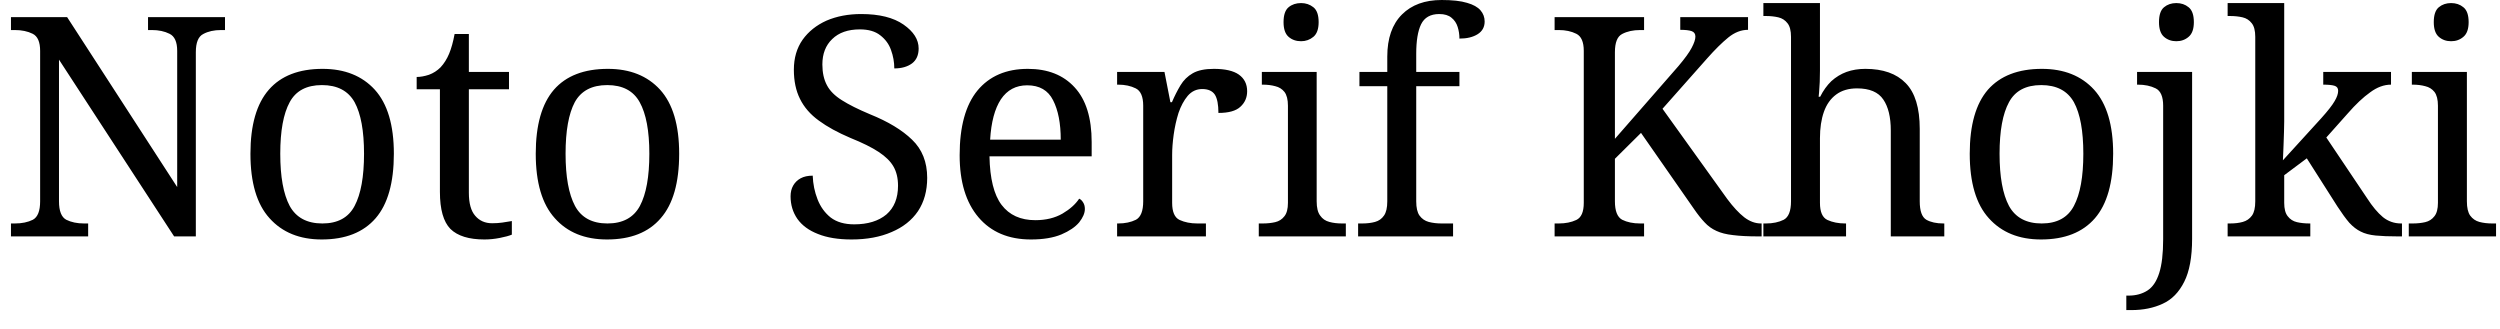 <svg width="114" height="15" viewBox="0 0 114 15" fill="none" xmlns="http://www.w3.org/2000/svg">
<path d="M4.02 10.78H0.5V10.19H0.68C1 10.19 1.273 10.133 1.5 10.02C1.72 9.9 1.83 9.62 1.83 9.18V2.32C1.83 1.913 1.717 1.653 1.49 1.54C1.263 1.427 0.993 1.37 0.68 1.37H0.5V0.78H3.06L8.08 8.53V2.32C8.08 1.913 7.963 1.653 7.73 1.54C7.503 1.427 7.237 1.37 6.93 1.37H6.75V0.78H10.26V1.37H10.08C9.76 1.37 9.49 1.43 9.27 1.55C9.043 1.663 8.93 1.94 8.93 2.38V10.78H7.94L2.69 2.72V9.18C2.69 9.62 2.8 9.9 3.02 10.02C3.247 10.133 3.517 10.19 3.83 10.19H4.02V10.78ZM14.67 10.92C13.663 10.92 12.87 10.597 12.29 9.95C11.71 9.31 11.42 8.33 11.42 7.01C11.42 5.703 11.7 4.73 12.26 4.09C12.813 3.457 13.63 3.14 14.71 3.14C15.717 3.14 16.51 3.457 17.09 4.09C17.67 4.73 17.96 5.703 17.96 7.01C17.96 8.33 17.683 9.31 17.13 9.95C16.57 10.597 15.75 10.92 14.67 10.92ZM14.7 10.19C15.4 10.19 15.89 9.923 16.17 9.39C16.457 8.85 16.6 8.057 16.6 7.01C16.6 5.97 16.457 5.187 16.17 4.66C15.877 4.14 15.38 3.88 14.68 3.88C13.98 3.88 13.49 4.14 13.21 4.66C12.923 5.187 12.78 5.97 12.78 7.01C12.78 8.057 12.923 8.85 13.21 9.39C13.503 9.923 14 10.19 14.7 10.19ZM22.09 10.92C21.383 10.92 20.867 10.76 20.54 10.44C20.22 10.113 20.06 9.55 20.06 8.75V4.07H19V3.51C19.167 3.51 19.353 3.477 19.56 3.41C19.76 3.337 19.937 3.223 20.09 3.07C20.25 2.897 20.38 2.69 20.48 2.45C20.58 2.21 20.663 1.91 20.73 1.55H21.38V3.28H23.21V4.07H21.38V8.79C21.38 9.27 21.477 9.62 21.67 9.84C21.863 10.067 22.12 10.18 22.44 10.18C22.607 10.18 22.76 10.17 22.9 10.15C23.04 10.13 23.187 10.107 23.34 10.08V10.7C23.213 10.753 23.03 10.803 22.79 10.85C22.55 10.897 22.317 10.92 22.09 10.92ZM27.68 10.92C26.667 10.92 25.873 10.597 25.3 9.95C24.72 9.31 24.43 8.33 24.43 7.01C24.43 5.703 24.707 4.73 25.26 4.09C25.813 3.457 26.633 3.14 27.72 3.14C28.727 3.14 29.52 3.457 30.1 4.09C30.68 4.73 30.97 5.703 30.97 7.01C30.97 8.33 30.69 9.31 30.13 9.95C29.577 10.597 28.76 10.92 27.68 10.92ZM27.7 10.19C28.4 10.19 28.893 9.923 29.18 9.39C29.467 8.85 29.61 8.057 29.61 7.01C29.61 5.97 29.463 5.187 29.17 4.66C28.883 4.14 28.39 3.88 27.69 3.88C26.99 3.88 26.497 4.14 26.21 4.66C25.93 5.187 25.79 5.97 25.79 7.01C25.79 8.057 25.933 8.85 26.22 9.39C26.507 9.923 27 10.19 27.7 10.19ZM38.83 10.92C38.223 10.92 37.713 10.837 37.3 10.67C36.887 10.51 36.573 10.28 36.36 9.98C36.153 9.68 36.05 9.337 36.05 8.95C36.05 8.763 36.09 8.6 36.17 8.46C36.25 8.32 36.363 8.21 36.51 8.13C36.657 8.05 36.84 8.01 37.06 8.01C37.073 8.39 37.147 8.75 37.28 9.09C37.413 9.43 37.613 9.707 37.88 9.92C38.153 10.127 38.51 10.23 38.95 10.23C39.57 10.23 40.06 10.08 40.42 9.78C40.773 9.473 40.95 9.037 40.95 8.47C40.95 8.123 40.88 7.83 40.74 7.59C40.607 7.357 40.383 7.137 40.07 6.93C39.757 6.723 39.327 6.51 38.78 6.29C38.2 6.043 37.72 5.78 37.34 5.5C36.953 5.22 36.667 4.89 36.48 4.51C36.293 4.137 36.2 3.693 36.2 3.18C36.2 2.647 36.333 2.19 36.6 1.81C36.867 1.437 37.23 1.147 37.69 0.94C38.157 0.74 38.683 0.64 39.27 0.64C40.097 0.64 40.74 0.8 41.2 1.12C41.66 1.44 41.89 1.803 41.89 2.21C41.89 2.51 41.79 2.737 41.59 2.89C41.383 3.043 41.113 3.12 40.78 3.12C40.78 2.833 40.73 2.553 40.63 2.28C40.537 2.013 40.373 1.79 40.14 1.61C39.913 1.43 39.603 1.34 39.21 1.34C38.67 1.34 38.25 1.487 37.95 1.78C37.65 2.067 37.5 2.453 37.5 2.94C37.5 3.313 37.57 3.63 37.71 3.89C37.843 4.143 38.07 4.37 38.39 4.57C38.703 4.77 39.13 4.983 39.67 5.21C40.497 5.543 41.137 5.93 41.59 6.37C42.05 6.81 42.28 7.39 42.28 8.11C42.28 8.703 42.14 9.21 41.86 9.63C41.58 10.043 41.18 10.36 40.66 10.58C40.14 10.807 39.53 10.92 38.83 10.92ZM47.01 10.92C45.99 10.92 45.193 10.583 44.62 9.91C44.047 9.237 43.76 8.293 43.76 7.08C43.76 5.773 44.03 4.79 44.57 4.13C45.117 3.47 45.883 3.14 46.87 3.14C47.777 3.14 48.487 3.42 49 3.98C49.52 4.54 49.78 5.373 49.78 6.48V7.13H45.12C45.14 8.143 45.323 8.88 45.67 9.34C46.023 9.807 46.537 10.04 47.21 10.04C47.69 10.04 48.103 9.94 48.45 9.74C48.79 9.54 49.043 9.313 49.21 9.06C49.277 9.087 49.337 9.143 49.39 9.23C49.443 9.31 49.47 9.41 49.47 9.53C49.47 9.717 49.383 9.92 49.21 10.14C49.03 10.353 48.76 10.537 48.4 10.69C48.033 10.843 47.57 10.92 47.01 10.92ZM45.15 6.37H48.37C48.37 5.623 48.253 5.023 48.02 4.57C47.793 4.117 47.4 3.89 46.84 3.89C46.327 3.89 45.927 4.103 45.64 4.53C45.36 4.957 45.197 5.57 45.15 6.37ZM54.99 10.78H50.94V10.19H50.99C51.303 10.19 51.573 10.133 51.8 10.02C52.02 9.9 52.13 9.62 52.13 9.18V4.82C52.13 4.407 52.017 4.143 51.79 4.03C51.563 3.917 51.297 3.86 50.99 3.86H50.94V3.28H53.1L53.37 4.66H53.44C53.56 4.38 53.69 4.123 53.83 3.89C53.97 3.657 54.157 3.473 54.39 3.34C54.623 3.207 54.943 3.14 55.35 3.14C55.863 3.14 56.243 3.227 56.49 3.4C56.743 3.58 56.87 3.833 56.87 4.16C56.87 4.447 56.767 4.683 56.56 4.87C56.36 5.057 56.027 5.15 55.56 5.15C55.56 4.77 55.507 4.493 55.4 4.32C55.287 4.147 55.093 4.06 54.82 4.06C54.56 4.06 54.34 4.163 54.16 4.37C53.987 4.577 53.847 4.837 53.74 5.15C53.64 5.47 53.567 5.8 53.52 6.14C53.473 6.48 53.45 6.787 53.45 7.06V9.25C53.45 9.663 53.563 9.923 53.79 10.03C54.023 10.137 54.293 10.19 54.6 10.19H54.99V10.78ZM61.37 10.78H57.4V10.19H57.58C57.787 10.19 57.977 10.17 58.15 10.13C58.323 10.09 58.463 10 58.57 9.86C58.677 9.727 58.73 9.523 58.73 9.25V4.82C58.73 4.54 58.677 4.33 58.57 4.19C58.463 4.057 58.323 3.97 58.15 3.93C57.977 3.883 57.787 3.86 57.58 3.86H57.54V3.28H60.04V9.18C60.04 9.473 60.093 9.69 60.2 9.83C60.3 9.977 60.44 10.073 60.62 10.12C60.793 10.167 60.983 10.19 61.19 10.19H61.37V10.78ZM59.33 1.88C59.103 1.88 58.913 1.813 58.76 1.68C58.607 1.547 58.53 1.323 58.53 1.01C58.53 0.683 58.607 0.457 58.76 0.33C58.913 0.203 59.103 0.14 59.33 0.14C59.543 0.14 59.73 0.203 59.89 0.33C60.05 0.457 60.13 0.683 60.13 1.01C60.13 1.323 60.05 1.547 59.89 1.68C59.73 1.813 59.543 1.88 59.33 1.88ZM66.26 10.78H61.93V10.19H62.12C62.333 10.19 62.527 10.167 62.7 10.12C62.873 10.073 63.01 9.977 63.11 9.83C63.21 9.69 63.26 9.473 63.26 9.18V3.93H61.99V3.28H63.26V2.58C63.26 1.747 63.483 1.107 63.93 0.66C64.37 0.22 64.973 0 65.74 0C66.227 0 66.613 0.043 66.9 0.13C67.18 0.21 67.383 0.323 67.51 0.47C67.637 0.617 67.7 0.787 67.7 0.98C67.7 1.233 67.593 1.427 67.38 1.56C67.167 1.693 66.89 1.76 66.55 1.76C66.55 1.573 66.523 1.397 66.47 1.23C66.417 1.057 66.323 0.917 66.19 0.81C66.057 0.697 65.87 0.64 65.63 0.64C65.23 0.64 64.953 0.797 64.8 1.11C64.653 1.417 64.58 1.863 64.58 2.45V3.28H66.55V3.93H64.58V9.18C64.58 9.473 64.63 9.69 64.73 9.83C64.837 9.977 64.977 10.073 65.15 10.12C65.33 10.167 65.523 10.19 65.73 10.19H66.26V10.78ZM74.97 10.78H70.89V10.19H71.08C71.387 10.19 71.653 10.137 71.88 10.03C72.107 9.923 72.22 9.663 72.22 9.25V2.32C72.22 1.913 72.107 1.653 71.88 1.54C71.653 1.427 71.387 1.37 71.08 1.37H70.89V0.78H74.97V1.37H74.79C74.47 1.37 74.197 1.43 73.97 1.55C73.75 1.663 73.64 1.94 73.64 2.38V6.33L76.54 3.01C76.833 2.663 77.033 2.387 77.14 2.18C77.253 1.967 77.31 1.797 77.31 1.67C77.31 1.543 77.253 1.46 77.14 1.42C77.027 1.38 76.853 1.36 76.62 1.36V0.78H79.71V1.36C79.397 1.36 79.097 1.477 78.81 1.71C78.523 1.943 78.2 2.263 77.84 2.67L75.81 4.96L78.76 9.07C79.033 9.437 79.293 9.717 79.54 9.91C79.787 10.097 80.04 10.19 80.3 10.19H80.33V10.78H80.18C79.713 10.78 79.327 10.76 79.02 10.72C78.72 10.687 78.47 10.623 78.27 10.53C78.063 10.437 77.883 10.307 77.73 10.14C77.577 9.98 77.413 9.773 77.24 9.52L74.83 6.06L73.64 7.24V9.18C73.64 9.62 73.75 9.9 73.97 10.02C74.197 10.133 74.47 10.19 74.79 10.19H74.97V10.78ZM84.18 10.78H80.41V10.19H80.53C80.843 10.19 81.113 10.133 81.34 10.02C81.56 9.9 81.67 9.62 81.67 9.18V1.68C81.67 1.4 81.617 1.193 81.51 1.06C81.403 0.92 81.263 0.83 81.09 0.79C80.917 0.75 80.73 0.73 80.53 0.73H80.41V0.14H82.99V3.22C82.99 3.387 82.987 3.56 82.98 3.74C82.967 3.927 82.957 4.083 82.95 4.21C82.937 4.343 82.93 4.41 82.93 4.41H83C83.14 4.13 83.31 3.893 83.51 3.7C83.717 3.513 83.947 3.373 84.2 3.28C84.46 3.187 84.747 3.14 85.06 3.14C85.867 3.14 86.48 3.357 86.9 3.79C87.327 4.223 87.54 4.92 87.54 5.88V9.18C87.54 9.62 87.64 9.9 87.84 10.02C88.04 10.133 88.3 10.19 88.62 10.19H88.66V10.78H86.22V5.95C86.22 5.343 86.107 4.873 85.88 4.54C85.653 4.2 85.253 4.03 84.68 4.03C84.3 4.03 83.983 4.123 83.73 4.31C83.477 4.497 83.29 4.76 83.17 5.1C83.05 5.44 82.99 5.84 82.99 6.3V9.25C82.99 9.663 83.103 9.923 83.33 10.03C83.563 10.137 83.833 10.19 84.14 10.19H84.18V10.78ZM93.07 10.92C92.063 10.92 91.27 10.597 90.69 9.95C90.11 9.31 89.82 8.33 89.82 7.01C89.82 5.703 90.097 4.73 90.65 4.09C91.21 3.457 92.03 3.14 93.11 3.14C94.117 3.14 94.91 3.457 95.49 4.09C96.07 4.73 96.36 5.703 96.36 7.01C96.36 8.33 96.083 9.31 95.53 9.95C94.97 10.597 94.15 10.92 93.07 10.92ZM93.1 10.19C93.8 10.19 94.29 9.923 94.57 9.39C94.857 8.85 95 8.057 95 7.01C95 5.97 94.857 5.187 94.57 4.66C94.277 4.14 93.78 3.88 93.08 3.88C92.38 3.88 91.89 4.14 91.61 4.66C91.323 5.187 91.18 5.97 91.18 7.01C91.18 8.057 91.323 8.85 91.61 9.39C91.903 9.923 92.4 10.19 93.1 10.19ZM97.19 14.14H96.96V13.48H97.06C97.393 13.48 97.68 13.403 97.92 13.25C98.16 13.097 98.34 12.83 98.46 12.45C98.58 12.077 98.64 11.563 98.64 10.91V4.82C98.64 4.407 98.527 4.143 98.3 4.03C98.073 3.917 97.803 3.86 97.49 3.86H97.45V3.28H99.96V10.89C99.96 11.723 99.84 12.377 99.6 12.85C99.36 13.33 99.033 13.663 98.62 13.85C98.207 14.043 97.73 14.14 97.19 14.14ZM99.24 1.88C99.02 1.88 98.833 1.813 98.68 1.68C98.527 1.547 98.45 1.323 98.45 1.01C98.45 0.683 98.527 0.457 98.68 0.33C98.833 0.203 99.02 0.14 99.24 0.14C99.46 0.14 99.647 0.203 99.8 0.33C99.96 0.457 100.04 0.683 100.04 1.01C100.04 1.323 99.96 1.547 99.8 1.68C99.647 1.813 99.46 1.88 99.24 1.88ZM105.35 10.78H101.58V10.19H101.69C101.91 10.19 102.103 10.167 102.27 10.12C102.443 10.073 102.583 9.977 102.69 9.83C102.79 9.69 102.84 9.473 102.84 9.18V1.68C102.84 1.4 102.787 1.193 102.68 1.06C102.573 0.92 102.433 0.83 102.26 0.79C102.087 0.75 101.897 0.73 101.69 0.73H101.58V0.14H104.16V5.54C104.16 5.667 104.157 5.827 104.15 6.02C104.143 6.213 104.137 6.41 104.13 6.61C104.123 6.803 104.117 6.967 104.11 7.1C104.103 7.24 104.1 7.31 104.1 7.31L105.85 5.39C106.15 5.057 106.353 4.797 106.46 4.61C106.567 4.43 106.62 4.273 106.62 4.14C106.62 4.02 106.563 3.943 106.45 3.91C106.343 3.877 106.173 3.86 105.94 3.86V3.28H109.03V3.86C108.71 3.86 108.393 3.977 108.08 4.21C107.76 4.437 107.42 4.757 107.06 5.17L106.08 6.27L107.94 9.04C108.18 9.413 108.42 9.7 108.66 9.9C108.9 10.093 109.177 10.19 109.49 10.19H109.53V10.78H109.34C108.94 10.78 108.603 10.767 108.33 10.74C108.057 10.713 107.83 10.653 107.65 10.56C107.47 10.473 107.297 10.34 107.13 10.16C106.97 9.973 106.79 9.727 106.59 9.42L105.19 7.22L104.16 7.99V9.25C104.16 9.523 104.213 9.727 104.32 9.86C104.427 10 104.567 10.09 104.74 10.13C104.913 10.17 105.103 10.19 105.31 10.19H105.35V10.78ZM113.82 10.78H109.84V10.19H110.02C110.227 10.19 110.417 10.17 110.59 10.13C110.763 10.09 110.903 10 111.01 9.86C111.117 9.727 111.17 9.523 111.17 9.25V4.82C111.17 4.54 111.117 4.33 111.01 4.19C110.903 4.057 110.763 3.97 110.59 3.93C110.417 3.883 110.227 3.86 110.02 3.86H109.98V3.28H112.49V9.18C112.49 9.473 112.54 9.69 112.64 9.83C112.747 9.977 112.887 10.073 113.06 10.12C113.24 10.167 113.433 10.19 113.64 10.19H113.82V10.78ZM111.77 1.88C111.55 1.88 111.363 1.813 111.21 1.68C111.057 1.547 110.98 1.323 110.98 1.01C110.98 0.683 111.057 0.457 111.21 0.33C111.363 0.203 111.55 0.14 111.77 0.14C111.99 0.14 112.177 0.203 112.33 0.33C112.49 0.457 112.57 0.683 112.57 1.01C112.57 1.323 112.49 1.547 112.33 1.68C112.177 1.813 111.99 1.88 111.77 1.88Z" fill="black"/>
</svg>
